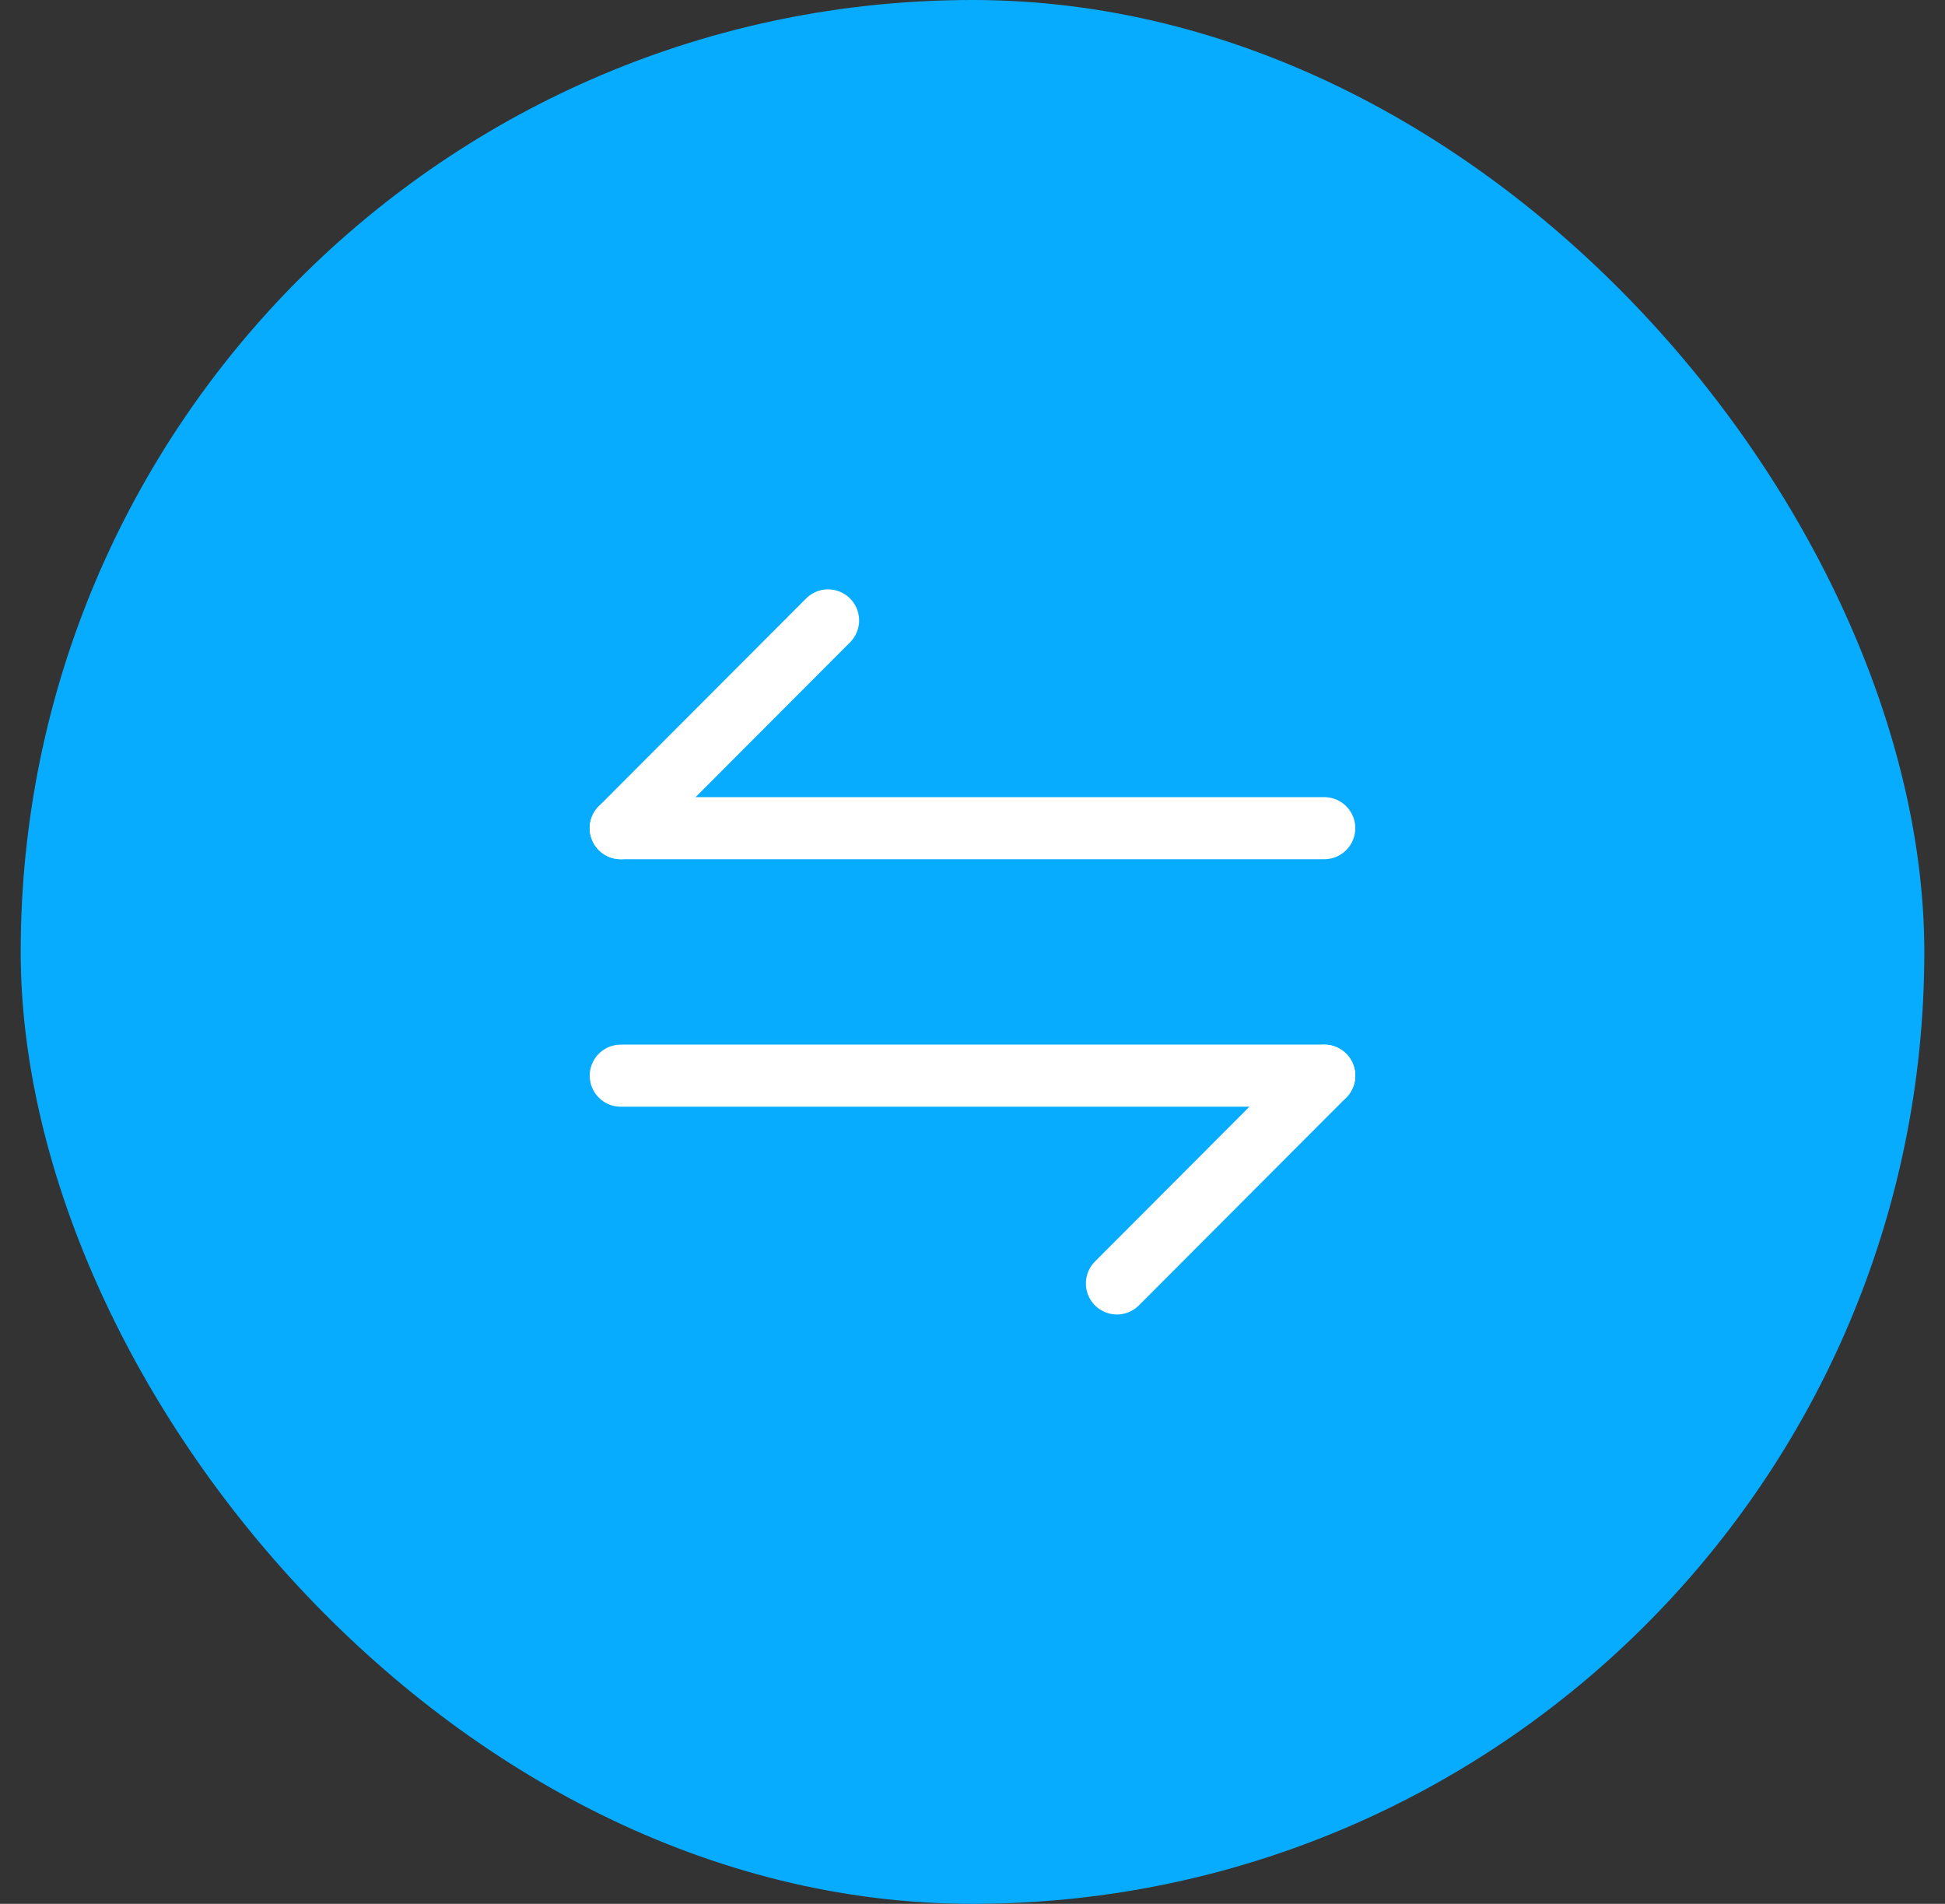 <svg width="47" height="46" viewBox="0 0 47 46" fill="none" xmlns="http://www.w3.org/2000/svg">
<rect x="0" y="0" width="47" height="46" fill="#333333" stroke="none"/>
<rect x="0.5" width="46" height="46" rx="23" fill="#07ACFF"/>
<path d="M32 25.99L26.99 31.01" stroke="white" stroke-width="1.5" stroke-miterlimit="10" stroke-linecap="round" stroke-linejoin="round"/>
<path d="M15 25.99H32" stroke="white" stroke-width="1.5" stroke-miterlimit="10" stroke-linecap="round" stroke-linejoin="round"/>
<path d="M15 20.01L20.01 14.99" stroke="white" stroke-width="1.5" stroke-miterlimit="10" stroke-linecap="round" stroke-linejoin="round"/>
<path d="M32 20.01H15" stroke="white" stroke-width="1.5" stroke-miterlimit="10" stroke-linecap="round" stroke-linejoin="round"/>
</svg>

